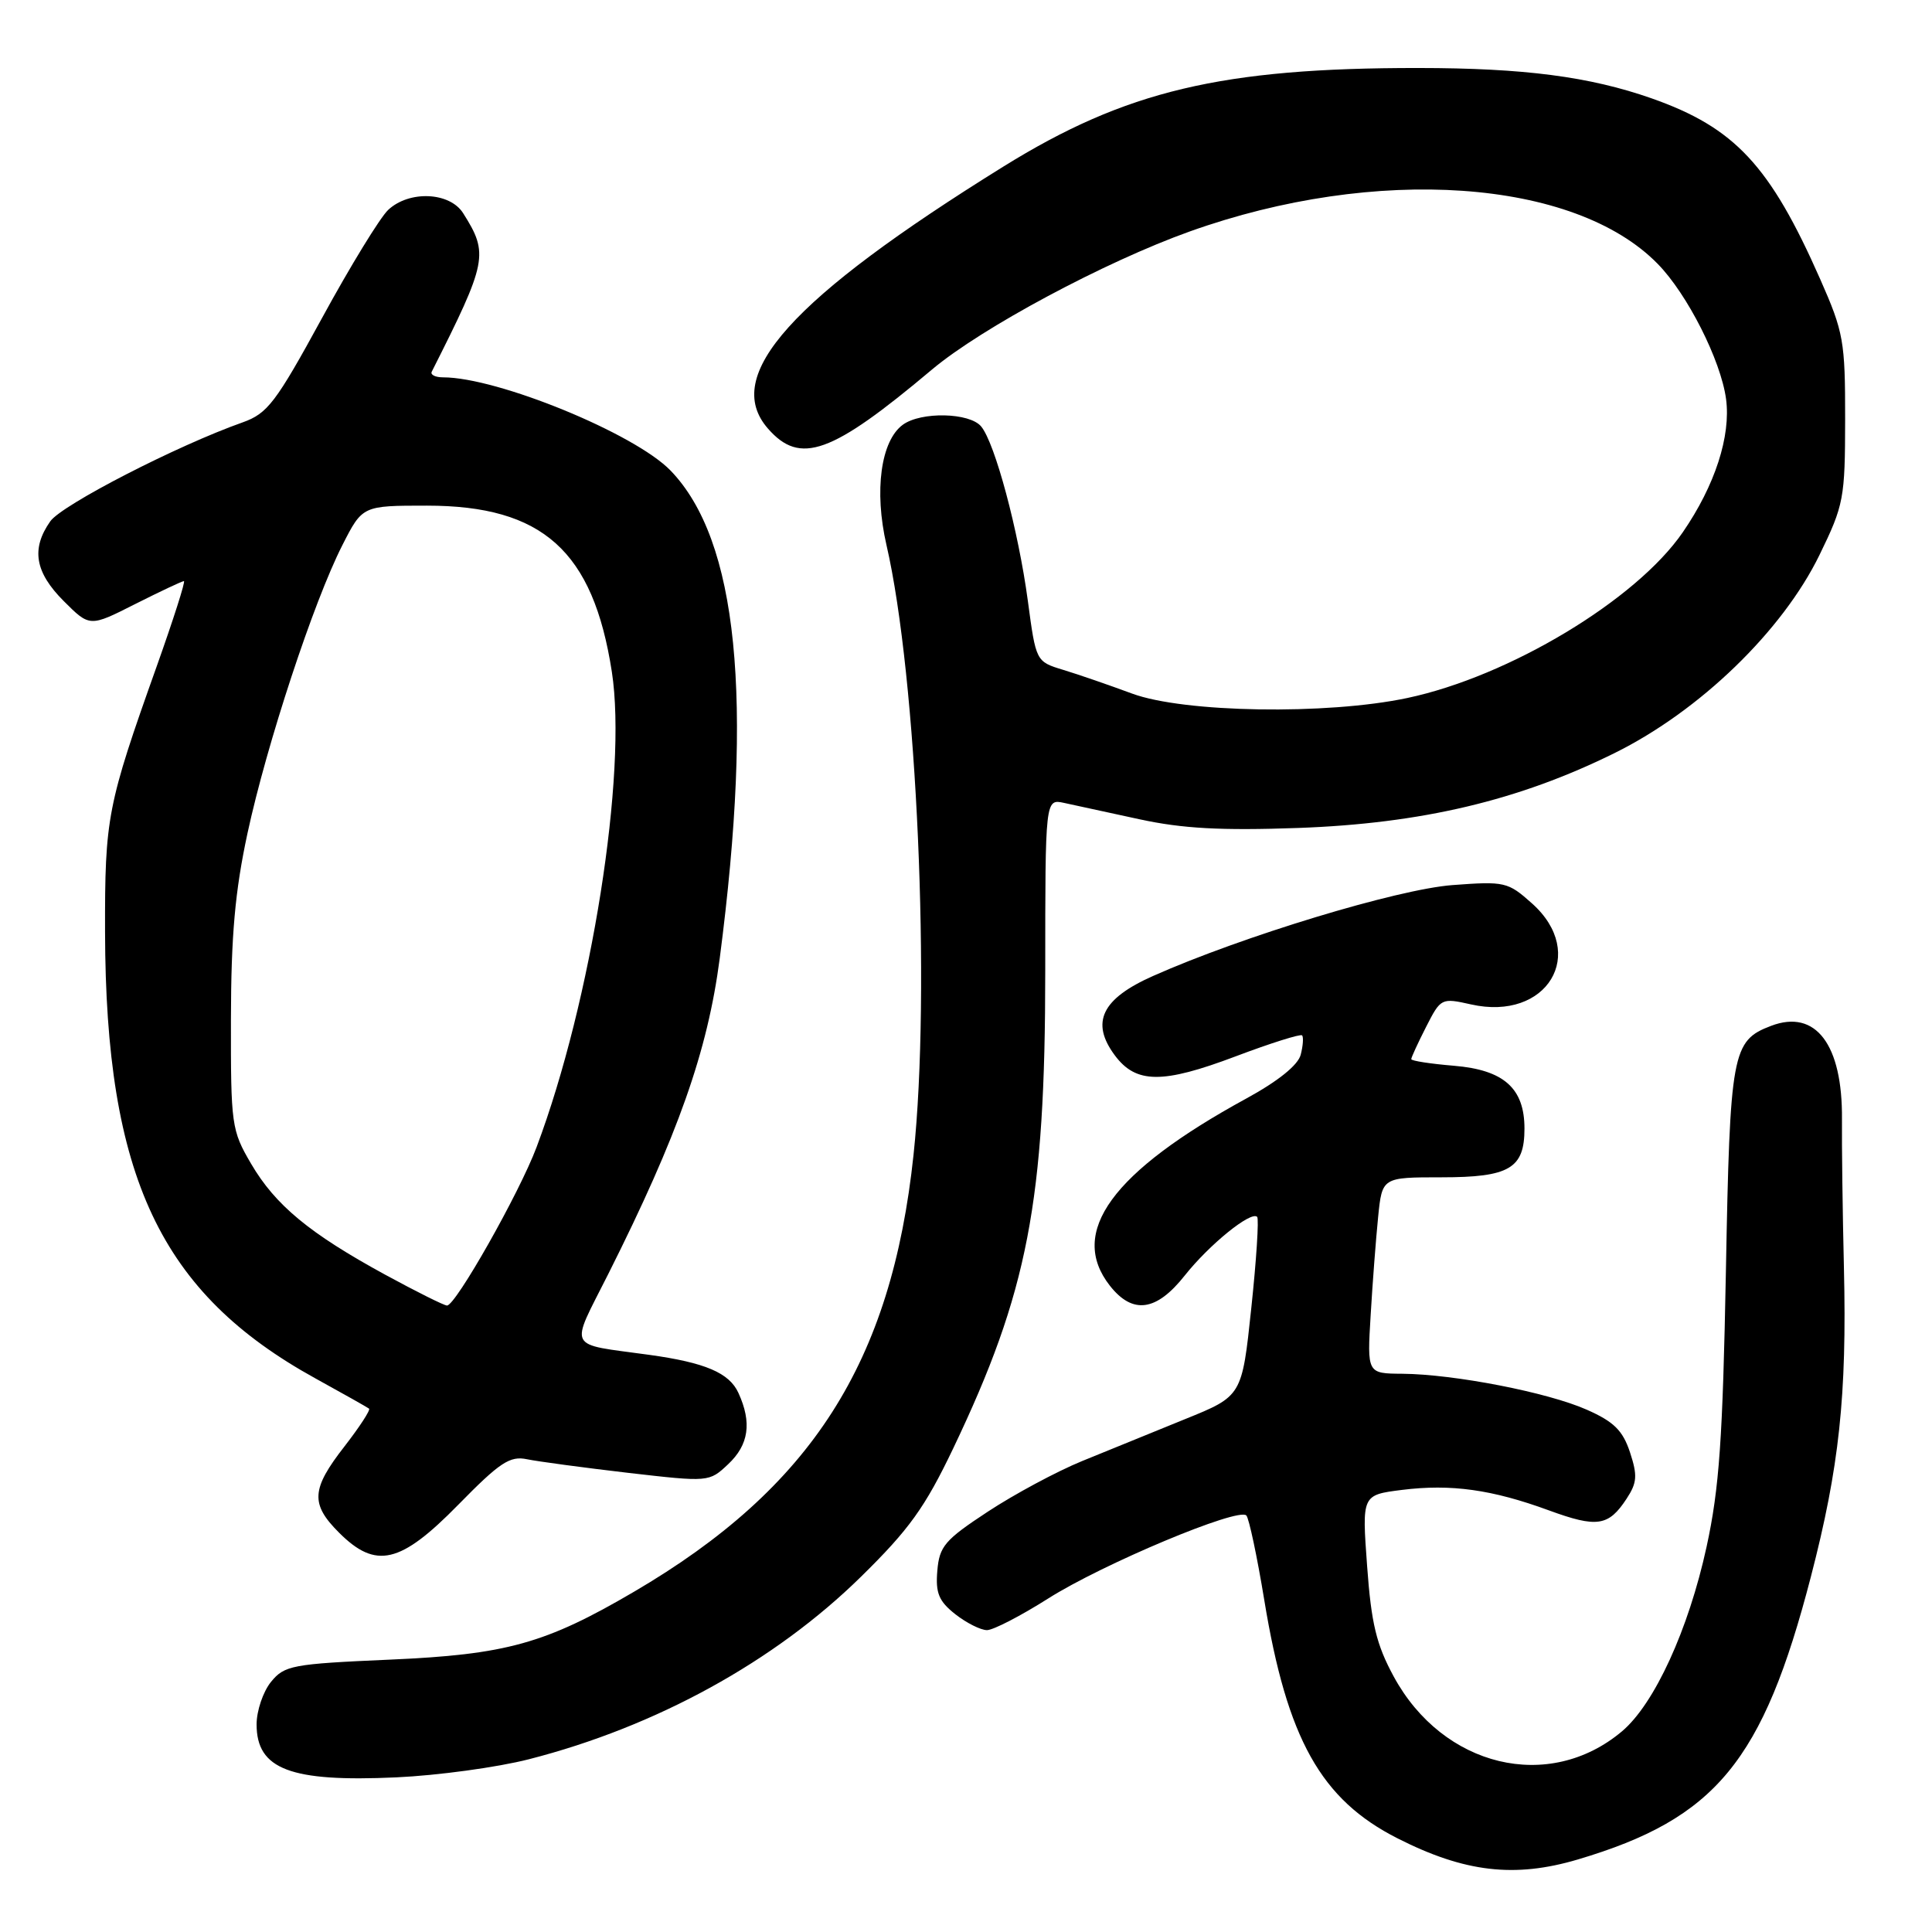 <?xml version="1.0" encoding="UTF-8" standalone="no"?>
<!DOCTYPE svg PUBLIC "-//W3C//DTD SVG 1.1//EN" "http://www.w3.org/Graphics/SVG/1.1/DTD/svg11.dtd" >
<svg xmlns="http://www.w3.org/2000/svg" xmlns:xlink="http://www.w3.org/1999/xlink" version="1.1" viewBox="0 0 256 256">
 <g >
 <path fill="currentColor"
d=" M 209.07 246.39 C 227.36 240.96 233.60 233.39 239.95 208.93 C 243.71 194.44 244.73 184.93 244.33 168.00 C 244.15 160.57 244.04 151.72 244.07 148.32 C 244.16 138.40 240.59 133.68 234.68 135.93 C 229.50 137.90 229.23 139.39 228.69 168.50 C 228.27 190.66 227.82 197.19 226.13 204.96 C 223.74 215.93 219.22 225.79 214.92 229.41 C 205.25 237.55 191.21 234.18 184.67 222.14 C 182.38 217.92 181.70 215.13 181.15 207.51 C 180.46 198.09 180.46 198.09 185.77 197.42 C 192.27 196.61 197.70 197.37 205.23 200.13 C 211.62 202.47 213.14 202.24 215.53 198.59 C 216.93 196.46 216.99 195.51 215.98 192.43 C 215.02 189.54 213.85 188.38 210.25 186.79 C 205.07 184.49 192.69 182.09 185.83 182.03 C 181.15 182.00 181.15 182.00 181.62 174.25 C 181.87 169.99 182.32 164.14 182.61 161.25 C 183.14 156.00 183.14 156.00 191.00 156.00 C 200.01 156.00 202.00 154.83 202.00 149.54 C 202.00 144.20 199.27 141.77 192.67 141.22 C 189.55 140.96 187.00 140.57 187.00 140.34 C 187.00 140.11 187.89 138.18 188.97 136.06 C 190.91 132.25 190.99 132.21 194.92 133.09 C 205.00 135.36 210.44 126.35 203.00 119.71 C 199.80 116.85 199.40 116.76 192.44 117.28 C 185.12 117.84 164.62 124.06 152.79 129.32 C 145.98 132.34 144.47 135.47 147.72 139.84 C 150.52 143.60 154.02 143.64 163.71 139.98 C 168.34 138.23 172.31 136.98 172.53 137.19 C 172.74 137.41 172.66 138.57 172.35 139.76 C 171.99 141.14 169.34 143.27 165.14 145.56 C 147.33 155.29 141.51 163.29 147.07 170.37 C 150.09 174.20 153.22 173.77 156.98 169.02 C 160.24 164.91 165.76 160.43 166.58 161.24 C 166.83 161.50 166.48 166.95 165.80 173.35 C 164.57 184.99 164.57 184.99 157.03 188.04 C 152.89 189.72 146.75 192.22 143.38 193.60 C 140.01 194.98 134.39 198.00 130.88 200.31 C 125.19 204.05 124.47 204.89 124.20 208.14 C 123.95 211.09 124.40 212.17 126.58 213.89 C 128.06 215.05 129.95 216.00 130.78 216.00 C 131.61 216.00 135.26 214.11 138.89 211.81 C 146.10 207.24 164.11 199.69 165.15 200.81 C 165.50 201.19 166.57 206.22 167.52 212.00 C 170.54 230.42 175.03 238.45 185.18 243.59 C 194.07 248.10 200.70 248.87 209.07 246.39 Z  M 70.08 233.11 C 86.93 228.80 102.65 220.16 114.08 208.93 C 120.47 202.66 122.56 199.75 126.30 191.93 C 136.20 171.19 138.50 159.26 138.50 128.67 C 138.50 105.85 138.50 105.85 141.00 106.39 C 142.38 106.68 146.88 107.66 151.00 108.56 C 156.68 109.79 161.78 110.07 172.00 109.71 C 188.35 109.12 201.22 106.08 213.95 99.78 C 225.23 94.20 236.17 83.62 241.09 73.54 C 244.32 66.91 244.48 66.05 244.49 55.54 C 244.50 45.21 244.29 44.02 241.19 37.00 C 234.53 21.91 229.87 16.91 218.84 13.03 C 210.63 10.15 201.94 9.02 187.97 9.01 C 161.89 8.99 149.15 12.02 132.94 22.08 C 104.81 39.55 95.62 49.76 101.75 56.78 C 106.02 61.67 110.15 60.19 123.50 48.96 C 130.07 43.44 146.41 34.69 157.65 30.67 C 182.31 21.86 208.63 23.68 219.66 34.97 C 223.59 38.98 228.02 47.75 228.71 52.86 C 229.37 57.78 227.24 64.34 222.97 70.54 C 216.80 79.51 199.97 89.63 186.47 92.49 C 175.80 94.75 156.86 94.44 150.00 91.90 C 146.97 90.78 142.87 89.36 140.88 88.76 C 137.27 87.66 137.27 87.66 136.19 79.58 C 134.94 70.29 131.84 58.72 130.01 56.51 C 128.48 54.66 122.04 54.52 119.63 56.28 C 116.71 58.41 115.81 65.05 117.46 72.21 C 121.50 89.66 123.35 131.33 121.05 153.00 C 118.13 180.57 107.54 197.13 84.00 210.92 C 72.26 217.80 67.07 219.24 51.65 219.91 C 38.69 220.48 37.69 220.67 35.90 222.87 C 34.86 224.16 34.00 226.69 34.00 228.49 C 34.00 234.45 38.50 236.15 52.50 235.51 C 58.00 235.26 65.91 234.18 70.08 233.11 Z  M 60.71 199.40 C 66.24 193.76 67.56 192.88 69.84 193.36 C 71.30 193.66 77.33 194.47 83.23 195.16 C 93.93 196.39 93.96 196.39 96.48 194.02 C 99.22 191.45 99.65 188.51 97.85 184.58 C 96.64 181.91 93.45 180.55 86.00 179.52 C 74.96 177.99 75.47 179.01 80.59 168.83 C 89.84 150.41 93.76 139.31 95.37 126.97 C 99.86 92.51 97.75 71.55 88.85 62.35 C 84.10 57.44 65.94 50.00 58.71 50.00 C 57.68 50.00 57.00 49.66 57.21 49.25 C 64.58 34.64 64.78 33.65 61.37 28.25 C 59.60 25.44 54.23 25.20 51.44 27.81 C 50.37 28.81 46.42 35.26 42.67 42.14 C 36.55 53.35 35.45 54.79 32.17 55.96 C 23.50 59.02 8.18 66.90 6.66 69.08 C 4.10 72.72 4.63 75.83 8.44 79.64 C 11.89 83.09 11.89 83.09 17.91 80.04 C 21.23 78.37 24.13 77.00 24.37 77.00 C 24.60 77.00 22.98 82.06 20.78 88.25 C 14.19 106.75 13.89 108.30 13.92 123.50 C 13.99 155.94 21.25 171.33 41.82 182.66 C 45.49 184.68 48.68 186.48 48.90 186.65 C 49.12 186.82 47.65 189.07 45.65 191.65 C 41.24 197.31 41.11 199.27 44.92 203.08 C 49.81 207.97 53.05 207.21 60.71 199.40 Z  M 51.05 168.91 C 41.02 163.44 36.49 159.70 33.27 154.20 C 30.67 149.77 30.58 149.07 30.60 135.05 C 30.62 123.95 31.14 118.11 32.79 110.43 C 35.34 98.60 41.56 79.71 45.36 72.25 C 48.03 67.00 48.03 67.00 56.57 67.00 C 71.91 67.00 78.59 73.00 81.07 89.00 C 83.15 102.45 78.37 132.68 71.10 152.00 C 68.82 158.08 60.37 173.01 59.23 172.99 C 58.83 172.98 55.15 171.14 51.05 168.91 Z "/>
</g>
</svg>